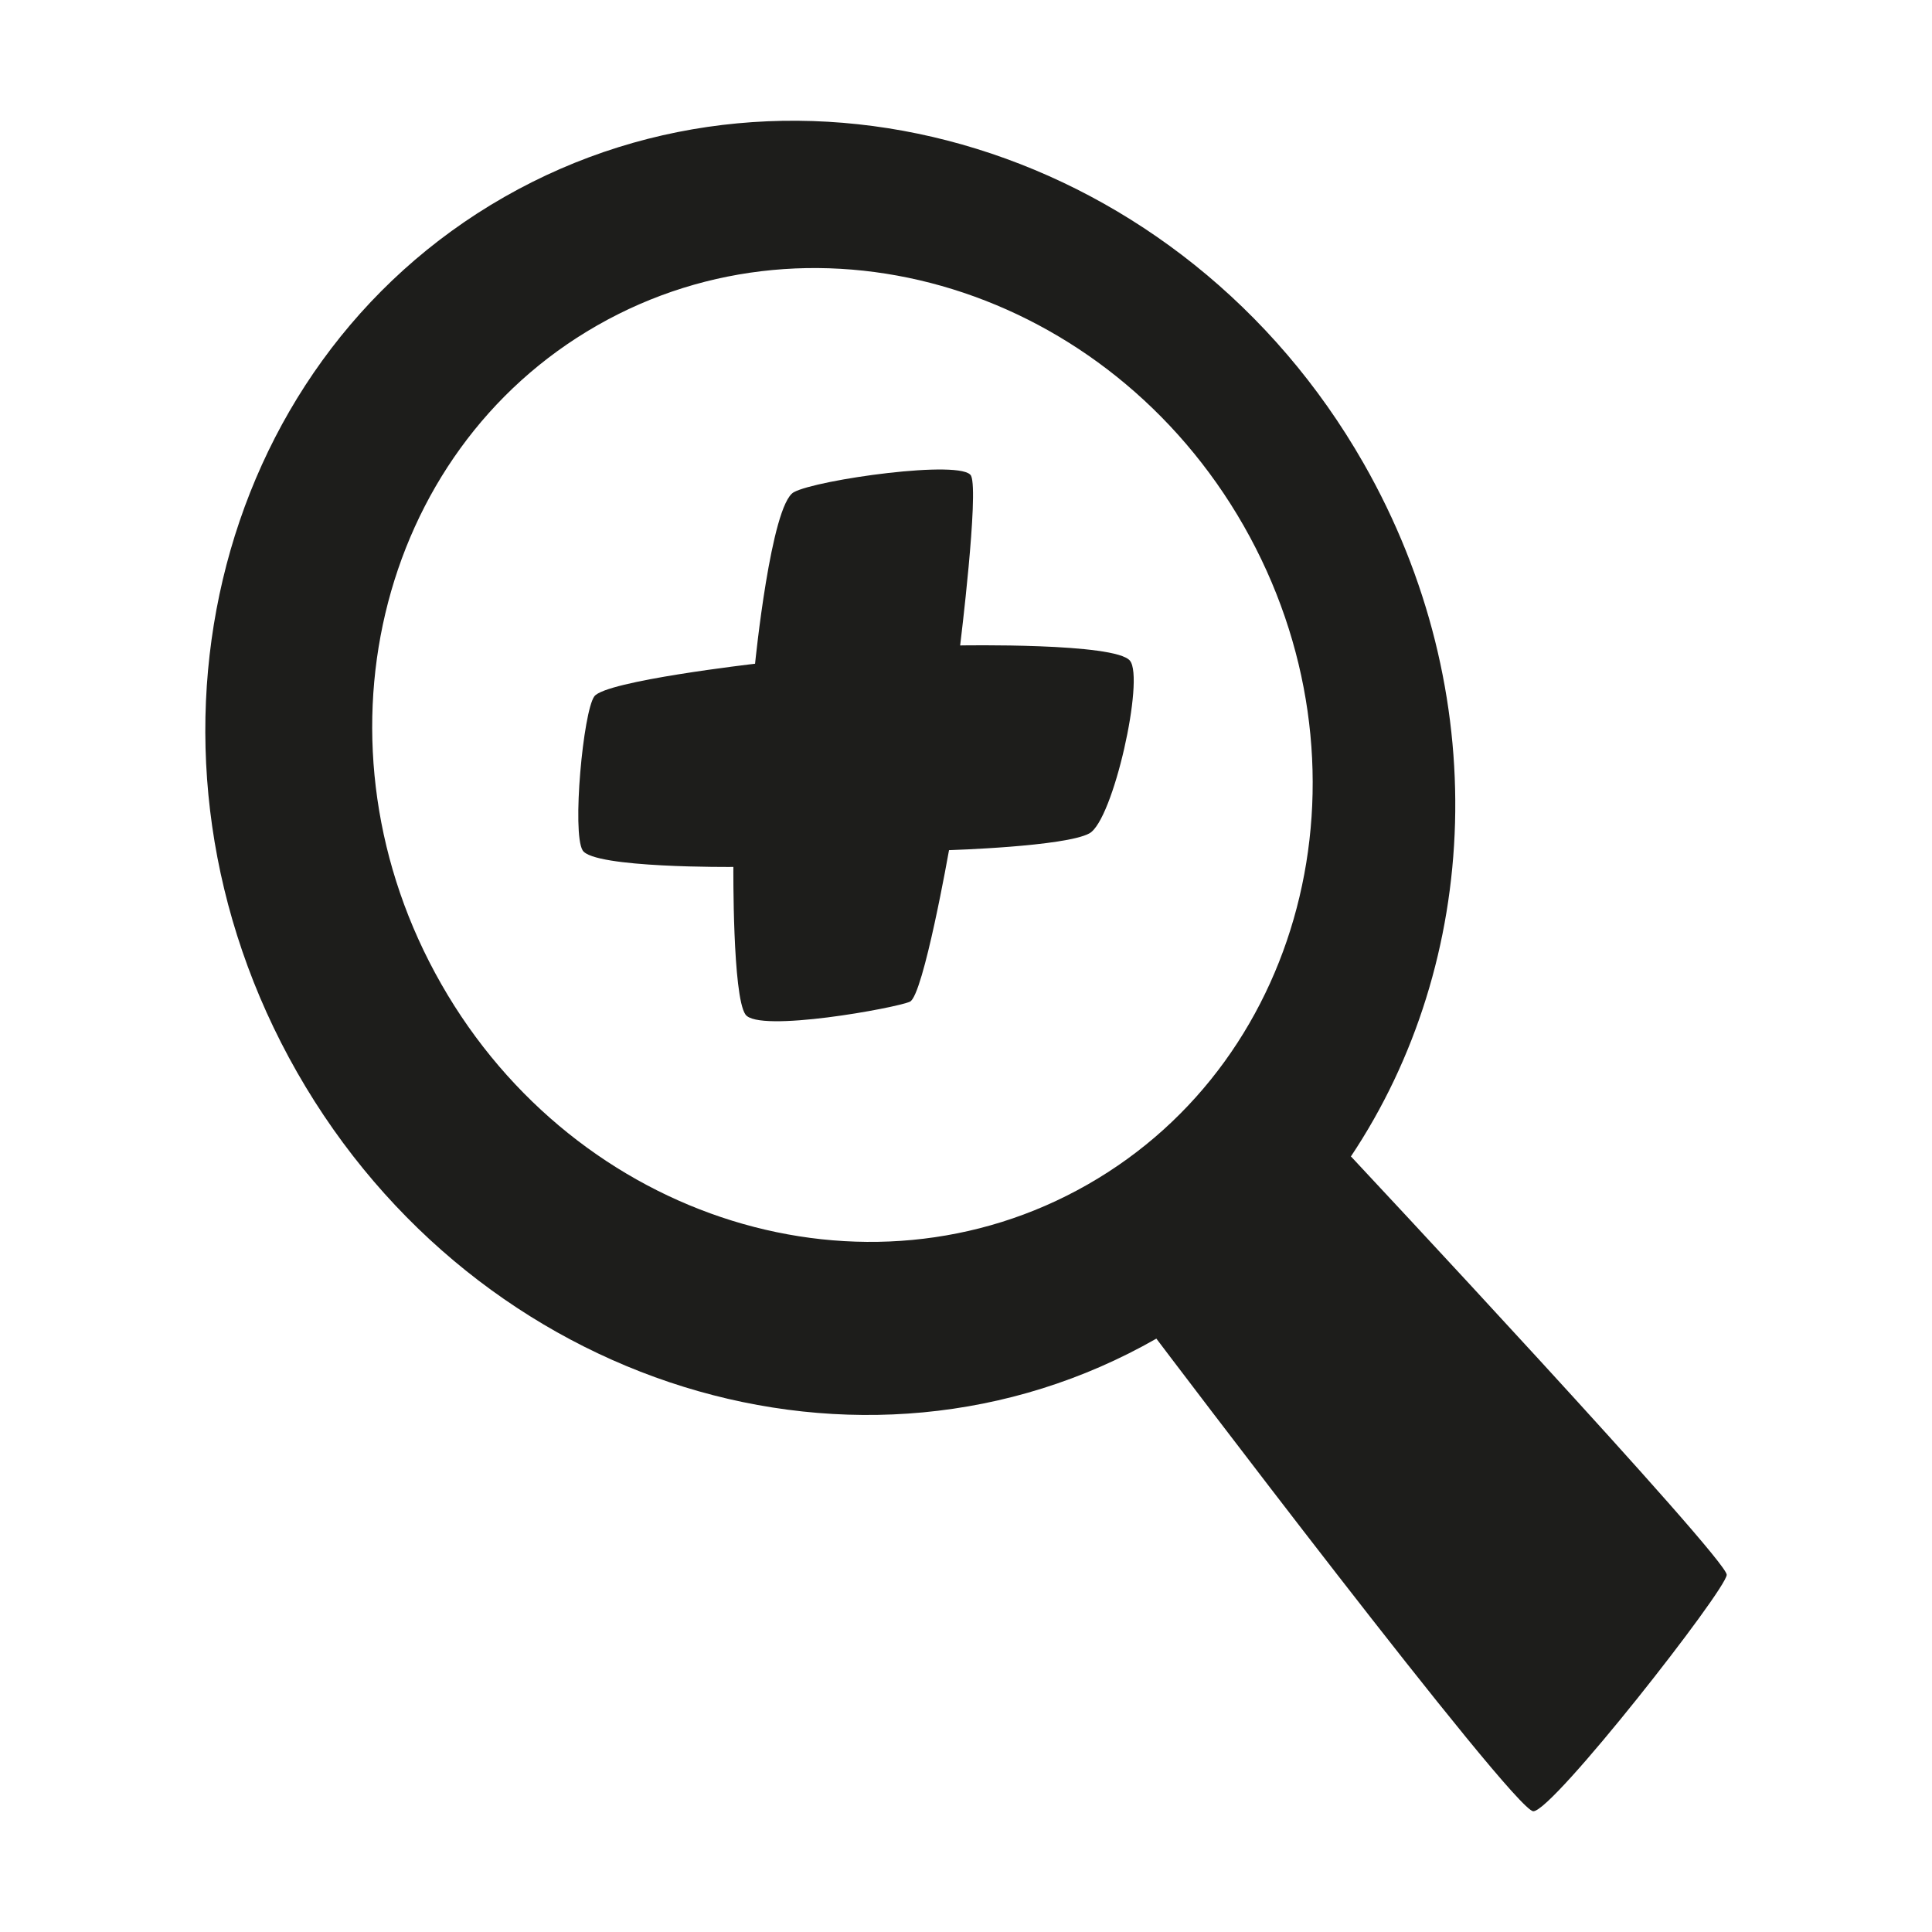 <?xml version="1.0" standalone="no"?><!DOCTYPE svg PUBLIC "-//W3C//DTD SVG 1.1//EN" "http://www.w3.org/Graphics/SVG/1.1/DTD/svg11.dtd"><svg t="1722059800167" class="icon" viewBox="0 0 1024 1024" version="1.1" xmlns="http://www.w3.org/2000/svg" p-id="2601" data-spm-anchor-id="a313x.search_index.0.i0.4e6d3a81XVNtpU" xmlns:xlink="http://www.w3.org/1999/xlink" width="200" height="200"><path d="M716.1 613l-0.2 0.1c69-103.2 76.2-246.1 6.8-367.6-95.4-167-299.4-230.2-455.4-141.1-156.1 89.2-205.2 296.9-109.8 464 95.4 167.1 299.3 230.3 455.4 141.1 0 0 189.4 250.5 199.8 250.5 10.4 0 102-117.1 102.5-125.3 0.6-8.2-199.1-221.7-199.1-221.7z m-139.6 14.8c-117.4 67.1-270.9 19.5-342.6-106.2-71.8-125.7-34.8-282 82.6-349.1 117.4-67.1 270.9-19.5 342.7 106.2 71.7 125.8 34.7 282.1-82.7 349.1z" fill="#1D1D1B" p-id="2602"></path><path d="M508.9 342.1s10-81 5.8-89.9c-4.2-8.9-81.9 2-94 8.7-12.1 6.8-20.5 90.9-20.5 90.9s-79.3 9.1-85.2 17.3c-5.9 8.1-11.9 72.2-6.2 81.6 5.7 9.5 79.9 8.8 79.9 8.8s-0.5 68.4 6.4 78.2c6.9 9.9 80.1-3.5 87.2-6.8 7.1-3.3 20.7-80.3 20.7-80.3s61.7-1.9 74.4-8.9c12.7-7 29.3-82.1 21.5-91.5-7.6-9.6-90-8.1-90-8.1z" fill="#1D1D1B" p-id="2603"></path></svg>